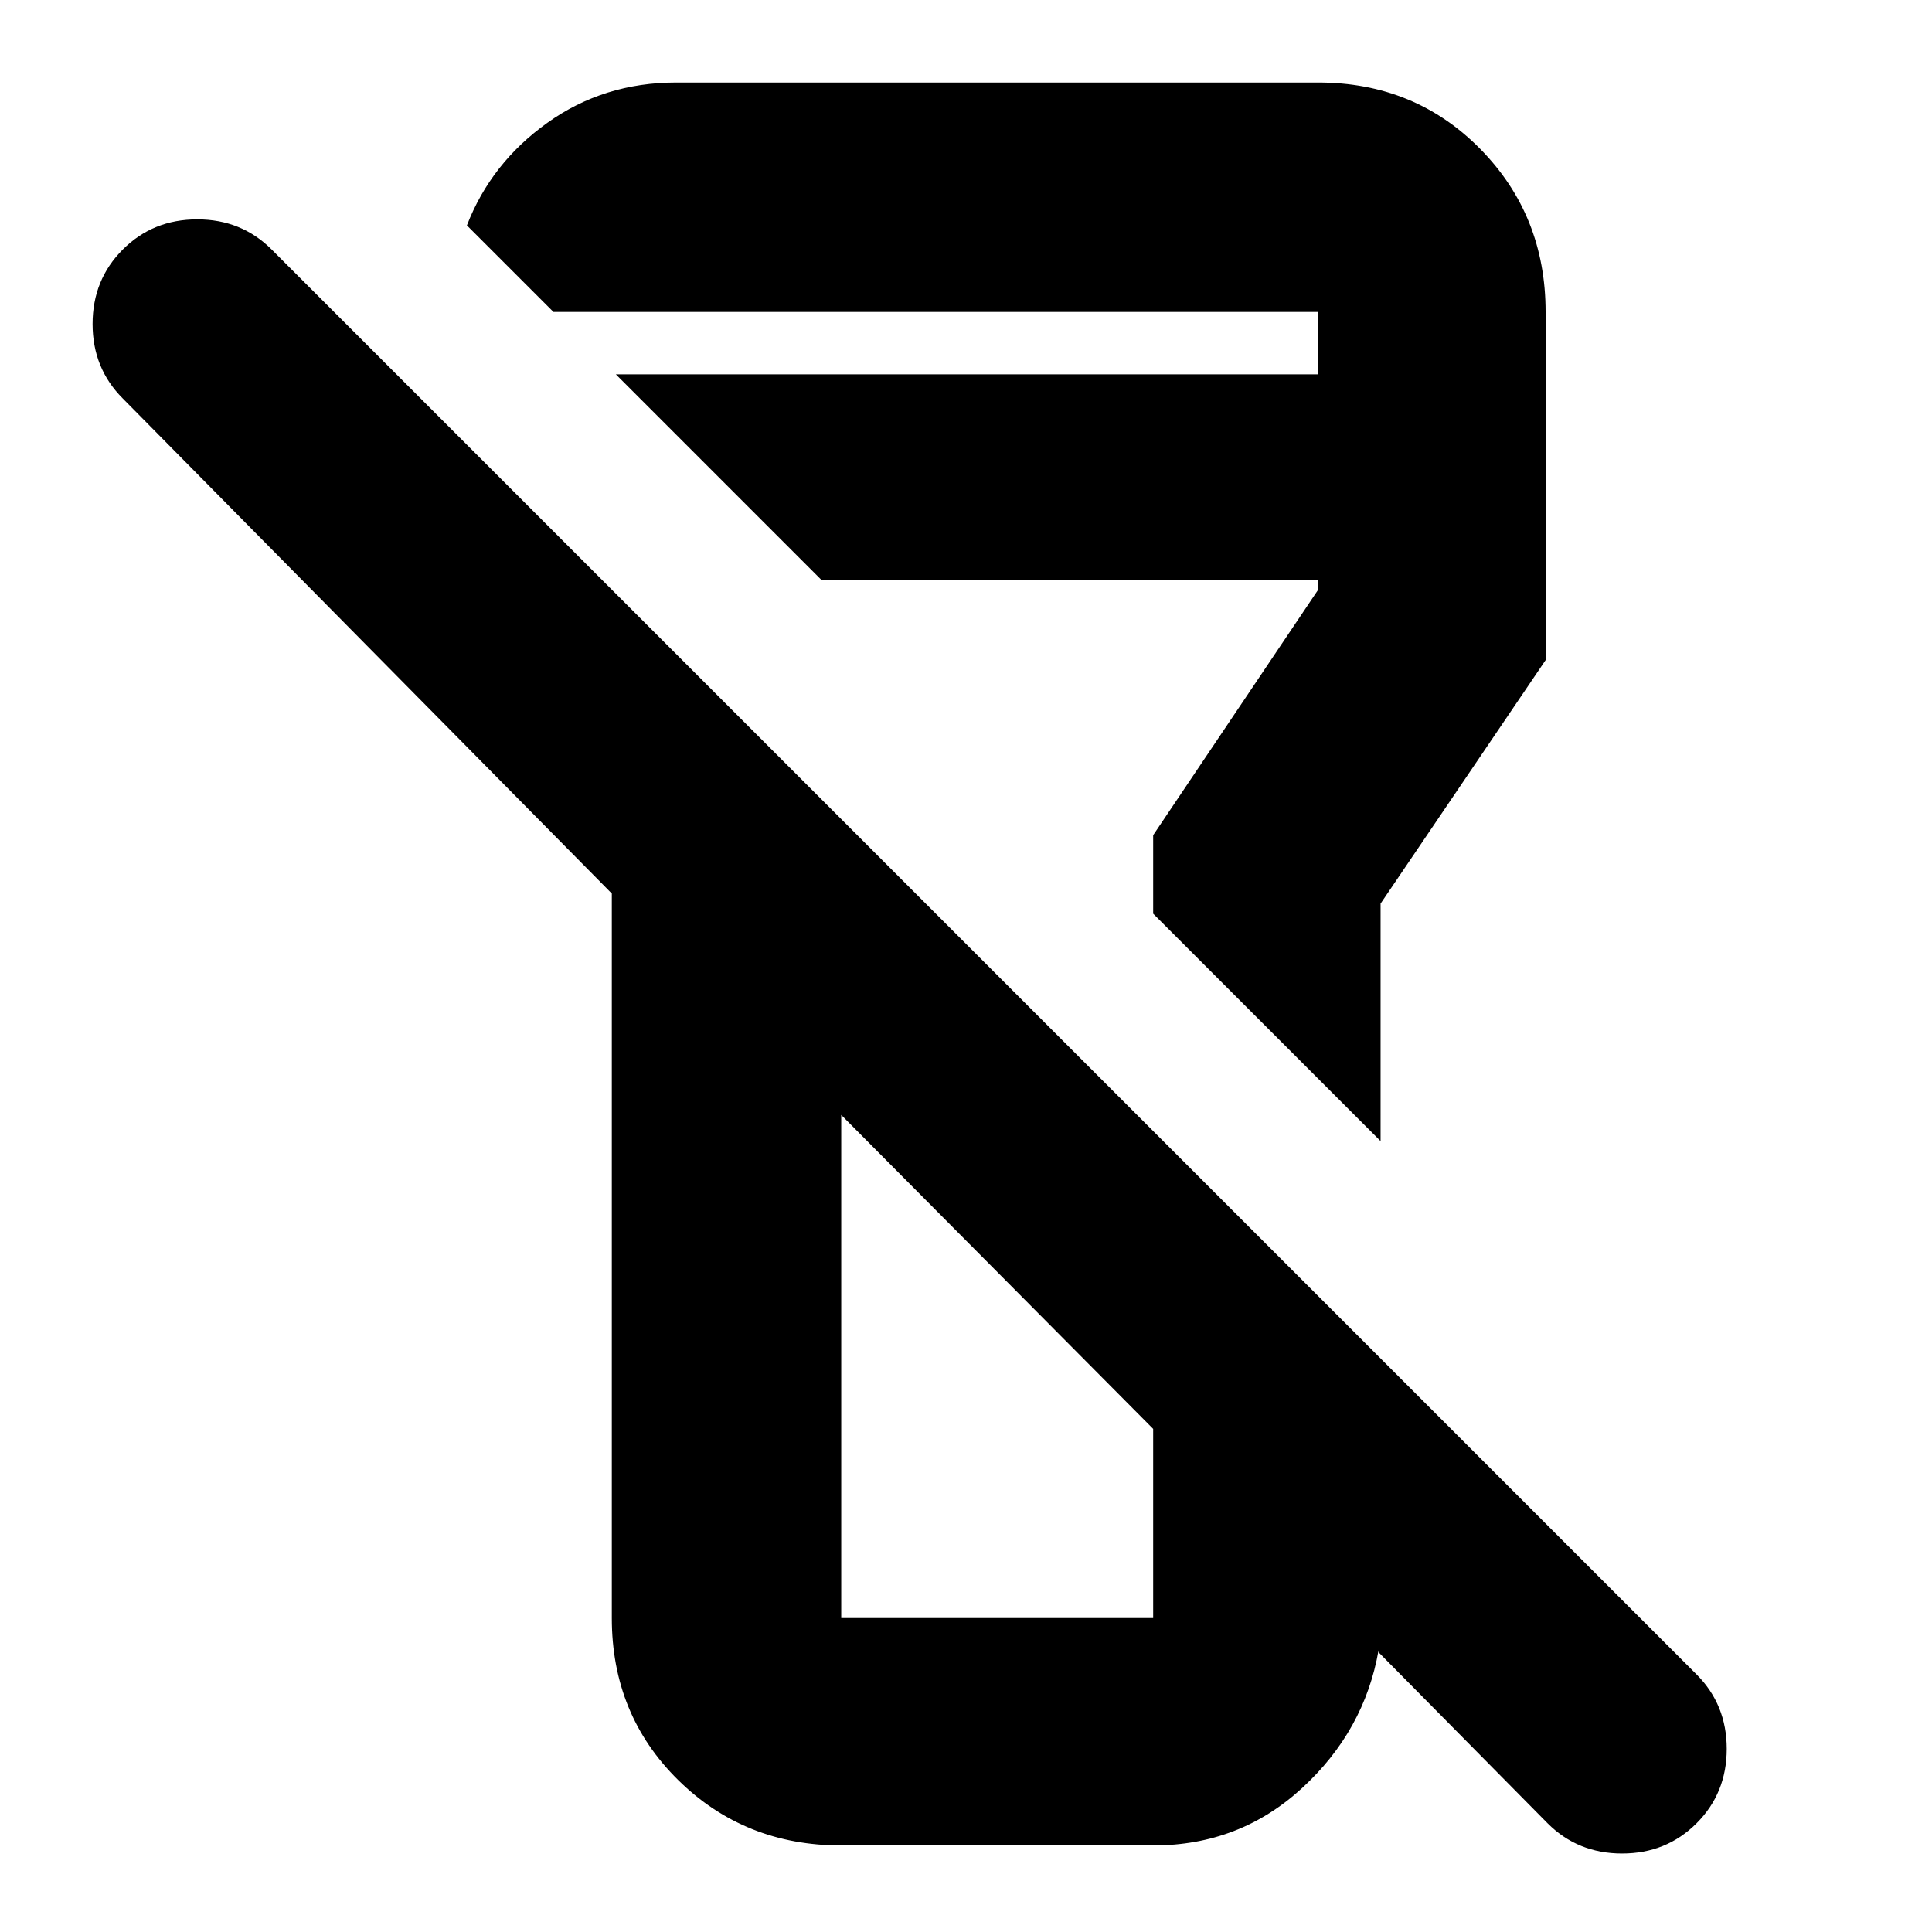 <svg xmlns="http://www.w3.org/2000/svg" height="24" width="24"><path d="M21.075 22.65q-.375.375-.925.375t-.925-.375l-2.1-2.125V20.5q-.175 1-.95 1.712-.775.713-1.85.713H10.45q-1.2 0-2.025-.812Q7.6 21.3 7.6 20.1v-9L1.525 4.95q-.375-.375-.375-.925t.375-.925q.375-.375.925-.375t.925.375l17.7 17.7q.375.375.375.925t-.375.925Zm-10.625-8.8v6.25h3.875v-2.35Zm6.7.325-2.825-2.825v-.975l2.05-3.05V7.2H10.2L7.65 4.65h8.725v-.775h-9.5L5.8 2.8q.3-.775 1-1.275.7-.5 1.6-.5h7.975q1.2 0 2.013.825.812.825.812 2.025V8.2l-2.05 3.025ZM12.375 15.8Zm.025-6.375Z"/></svg>
